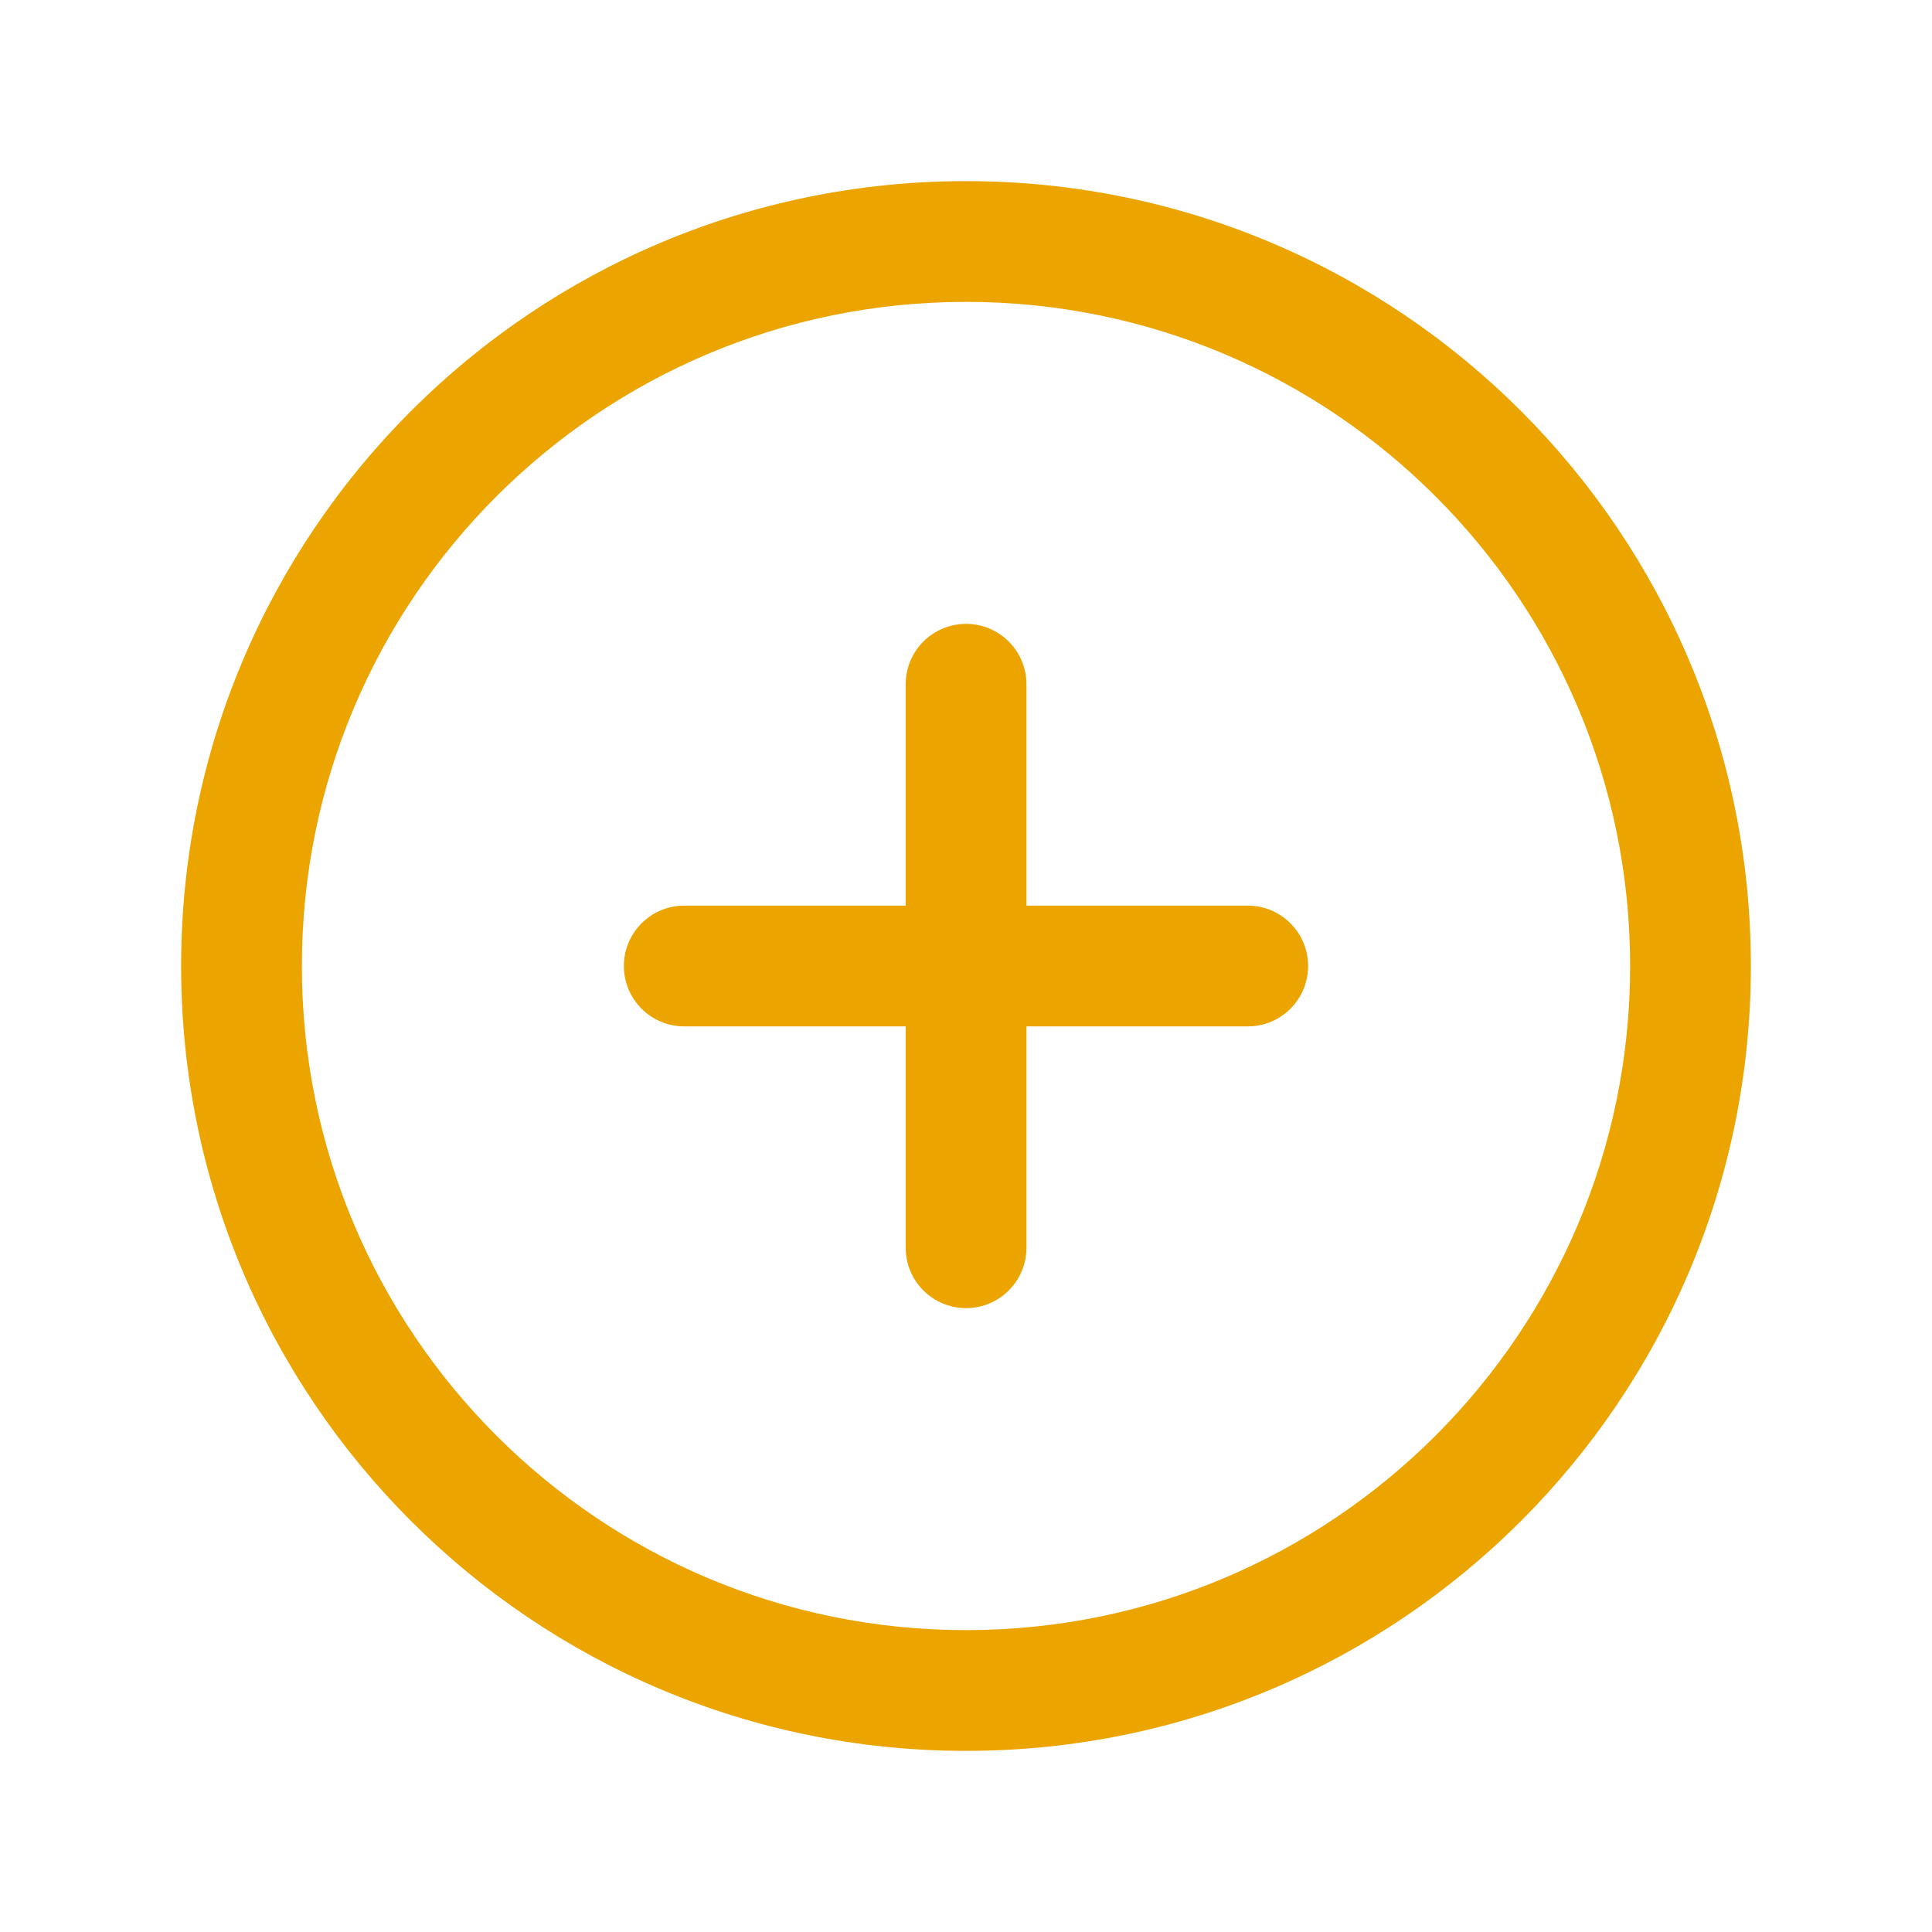 <svg width="24" height="24" viewBox="0 0 24 24" fill="none" xmlns="http://www.w3.org/2000/svg">
<path fill-rule="evenodd" clip-rule="evenodd" d="M12.001 7.75C12.415 7.75 12.751 8.086 12.751 8.5V11.25L15.501 11.25C15.915 11.25 16.25 11.586 16.25 12C16.25 12.414 15.915 12.75 15.501 12.75H12.751L12.751 15.5C12.751 15.914 12.415 16.25 12.001 16.25C11.586 16.25 11.251 15.914 11.251 15.5L11.251 12.75L8.5 12.75C8.086 12.75 7.75 12.414 7.75 12C7.75 11.586 8.086 11.25 8.5 11.25L11.251 11.25L11.251 8.5C11.251 8.086 11.586 7.75 12.001 7.75Z" fill="#EBA400"/>
<path fill-rule="evenodd" clip-rule="evenodd" d="M12 3.75C7.444 3.75 3.75 7.444 3.75 12C3.75 16.556 7.444 20.25 12 20.25C16.556 20.25 20.25 16.556 20.25 12C20.25 7.444 16.556 3.75 12 3.75ZM2.25 12C2.25 6.615 6.615 2.25 12 2.25C17.385 2.25 21.75 6.615 21.75 12C21.75 17.385 17.385 21.75 12 21.75C6.615 21.75 2.25 17.385 2.25 12Z" fill="#EBA400"/>
</svg>
